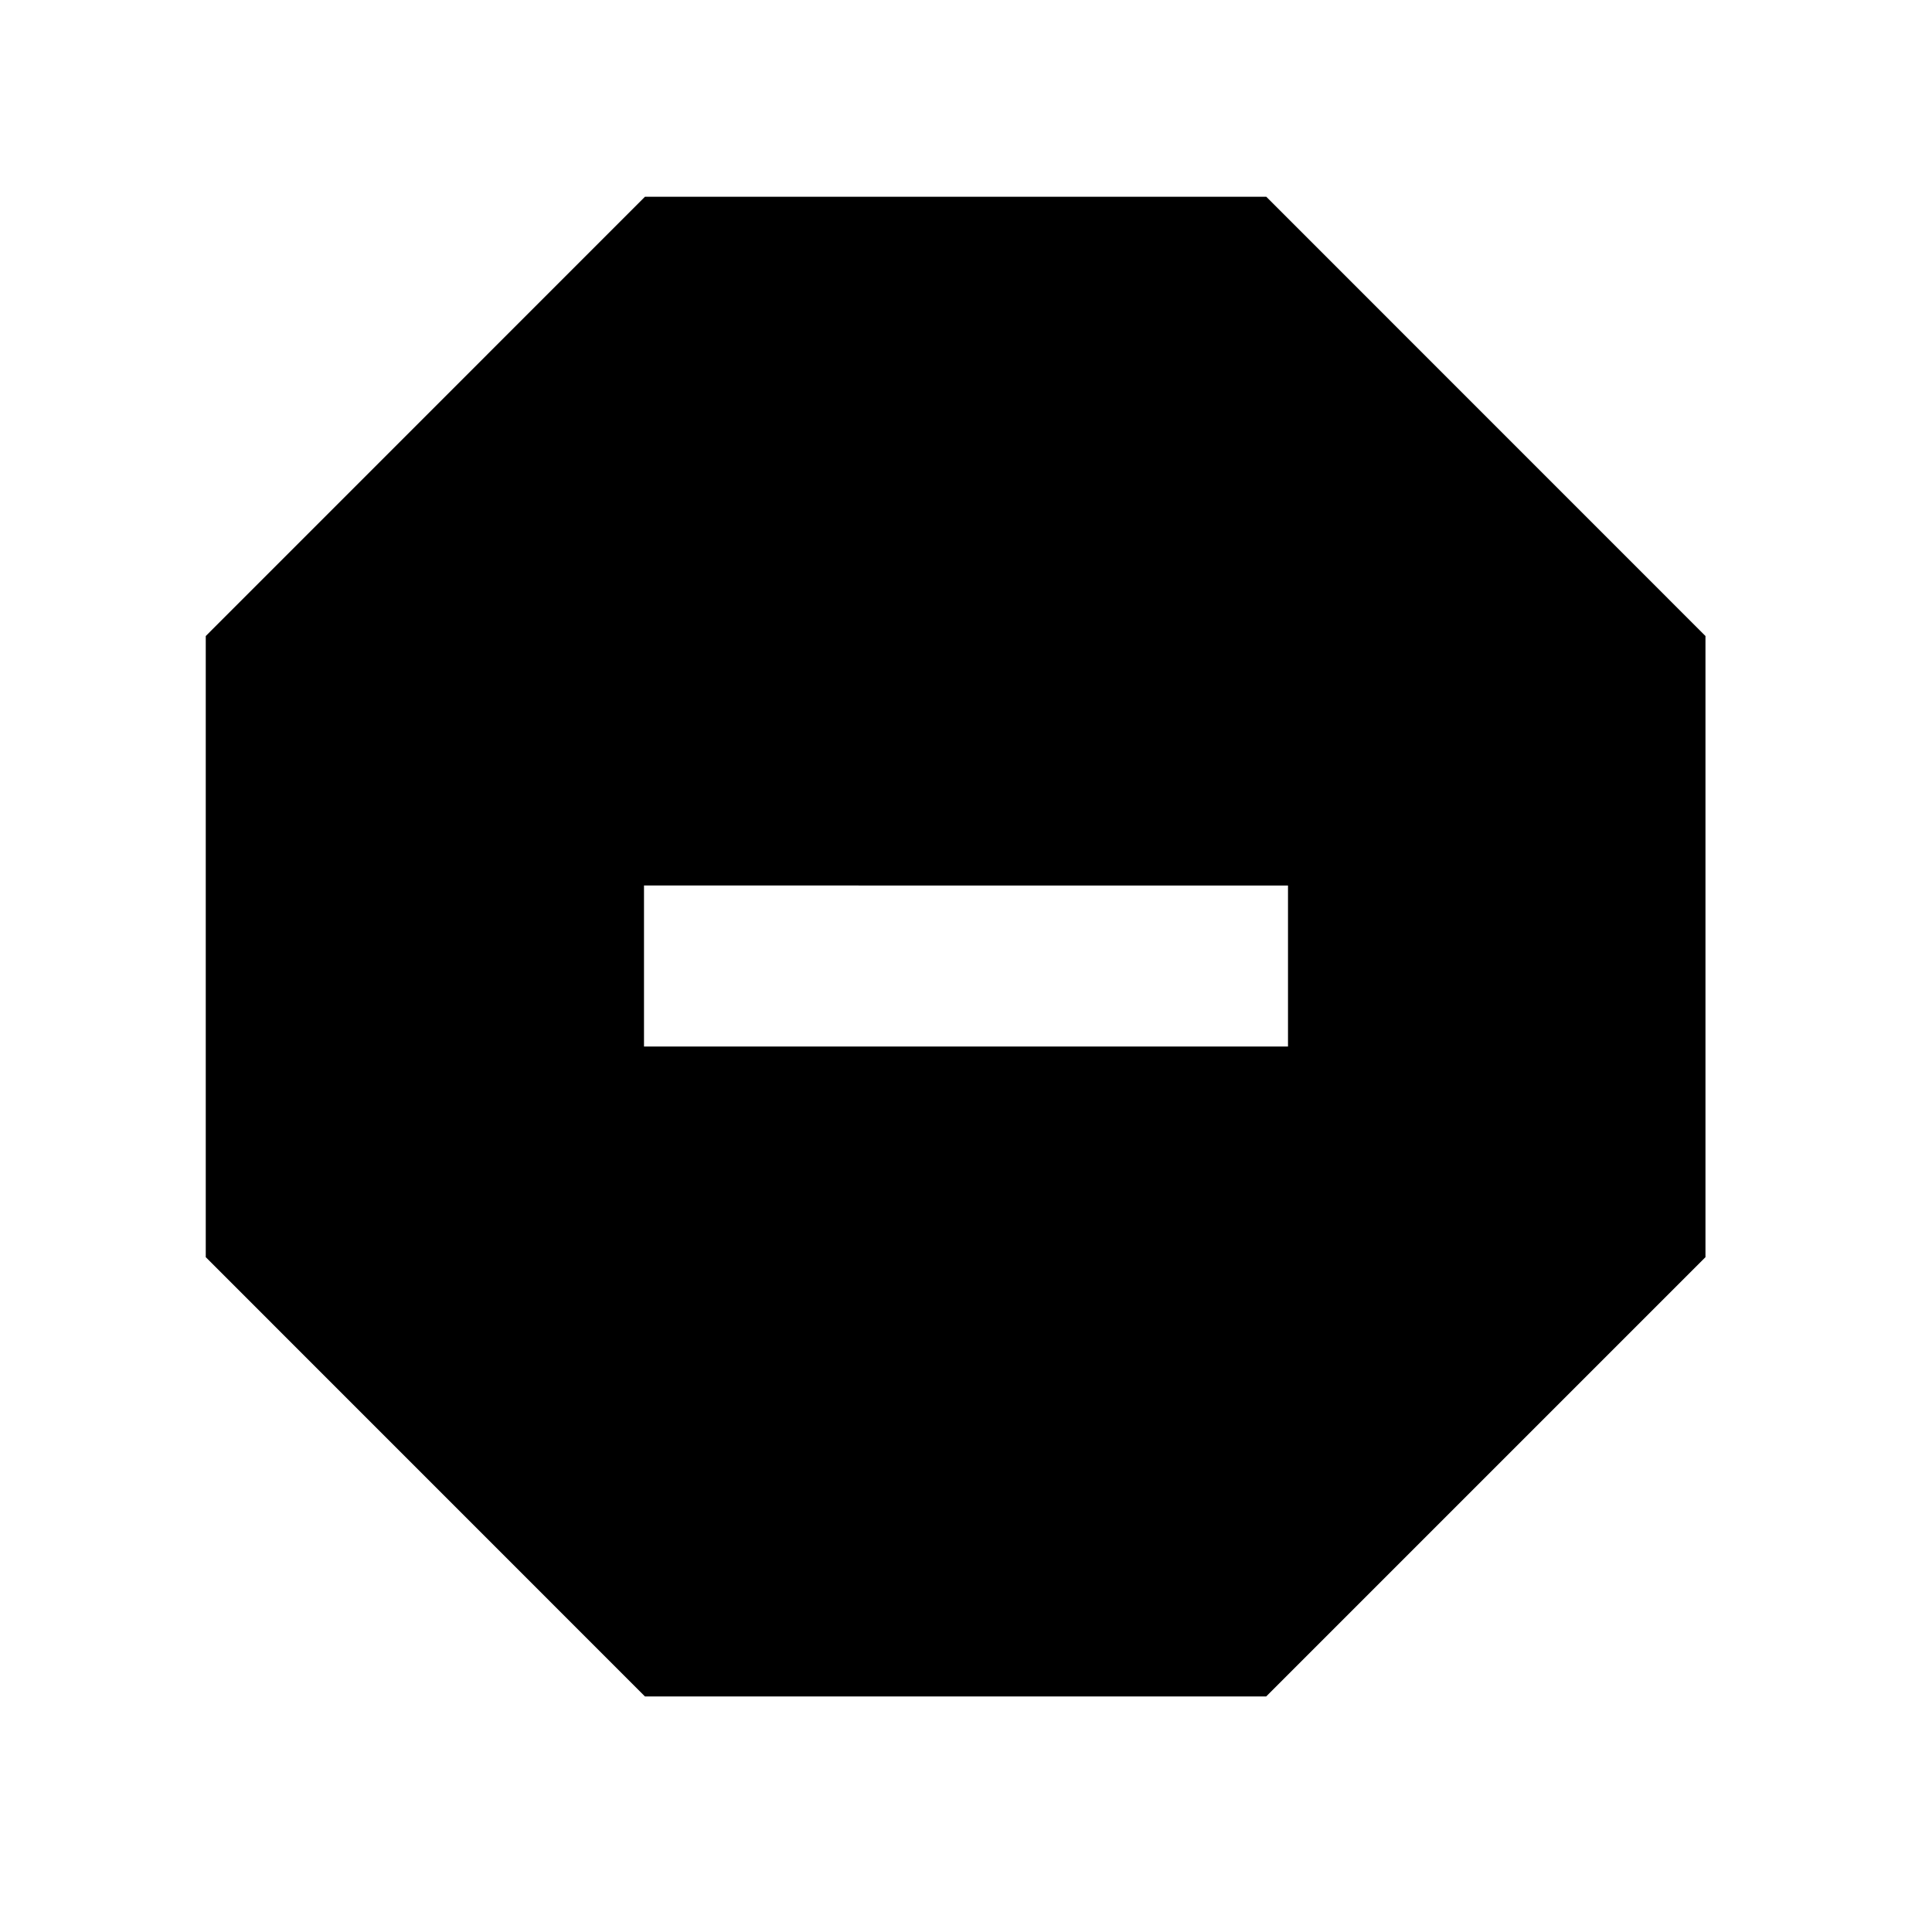 <svg xmlns="http://www.w3.org/2000/svg" width="24" height="24" fill="none">
  <path
    fill="currentColor"
    fill-rule="evenodd"
    d="m15.73 2.444 5.456 5.457v7.716l-5.457 5.457H8.012l-5.456-5.457V7.901l5.456-5.457zM8 13h8v-2H8z"
    clip-rule="evenodd"
  />
</svg>
